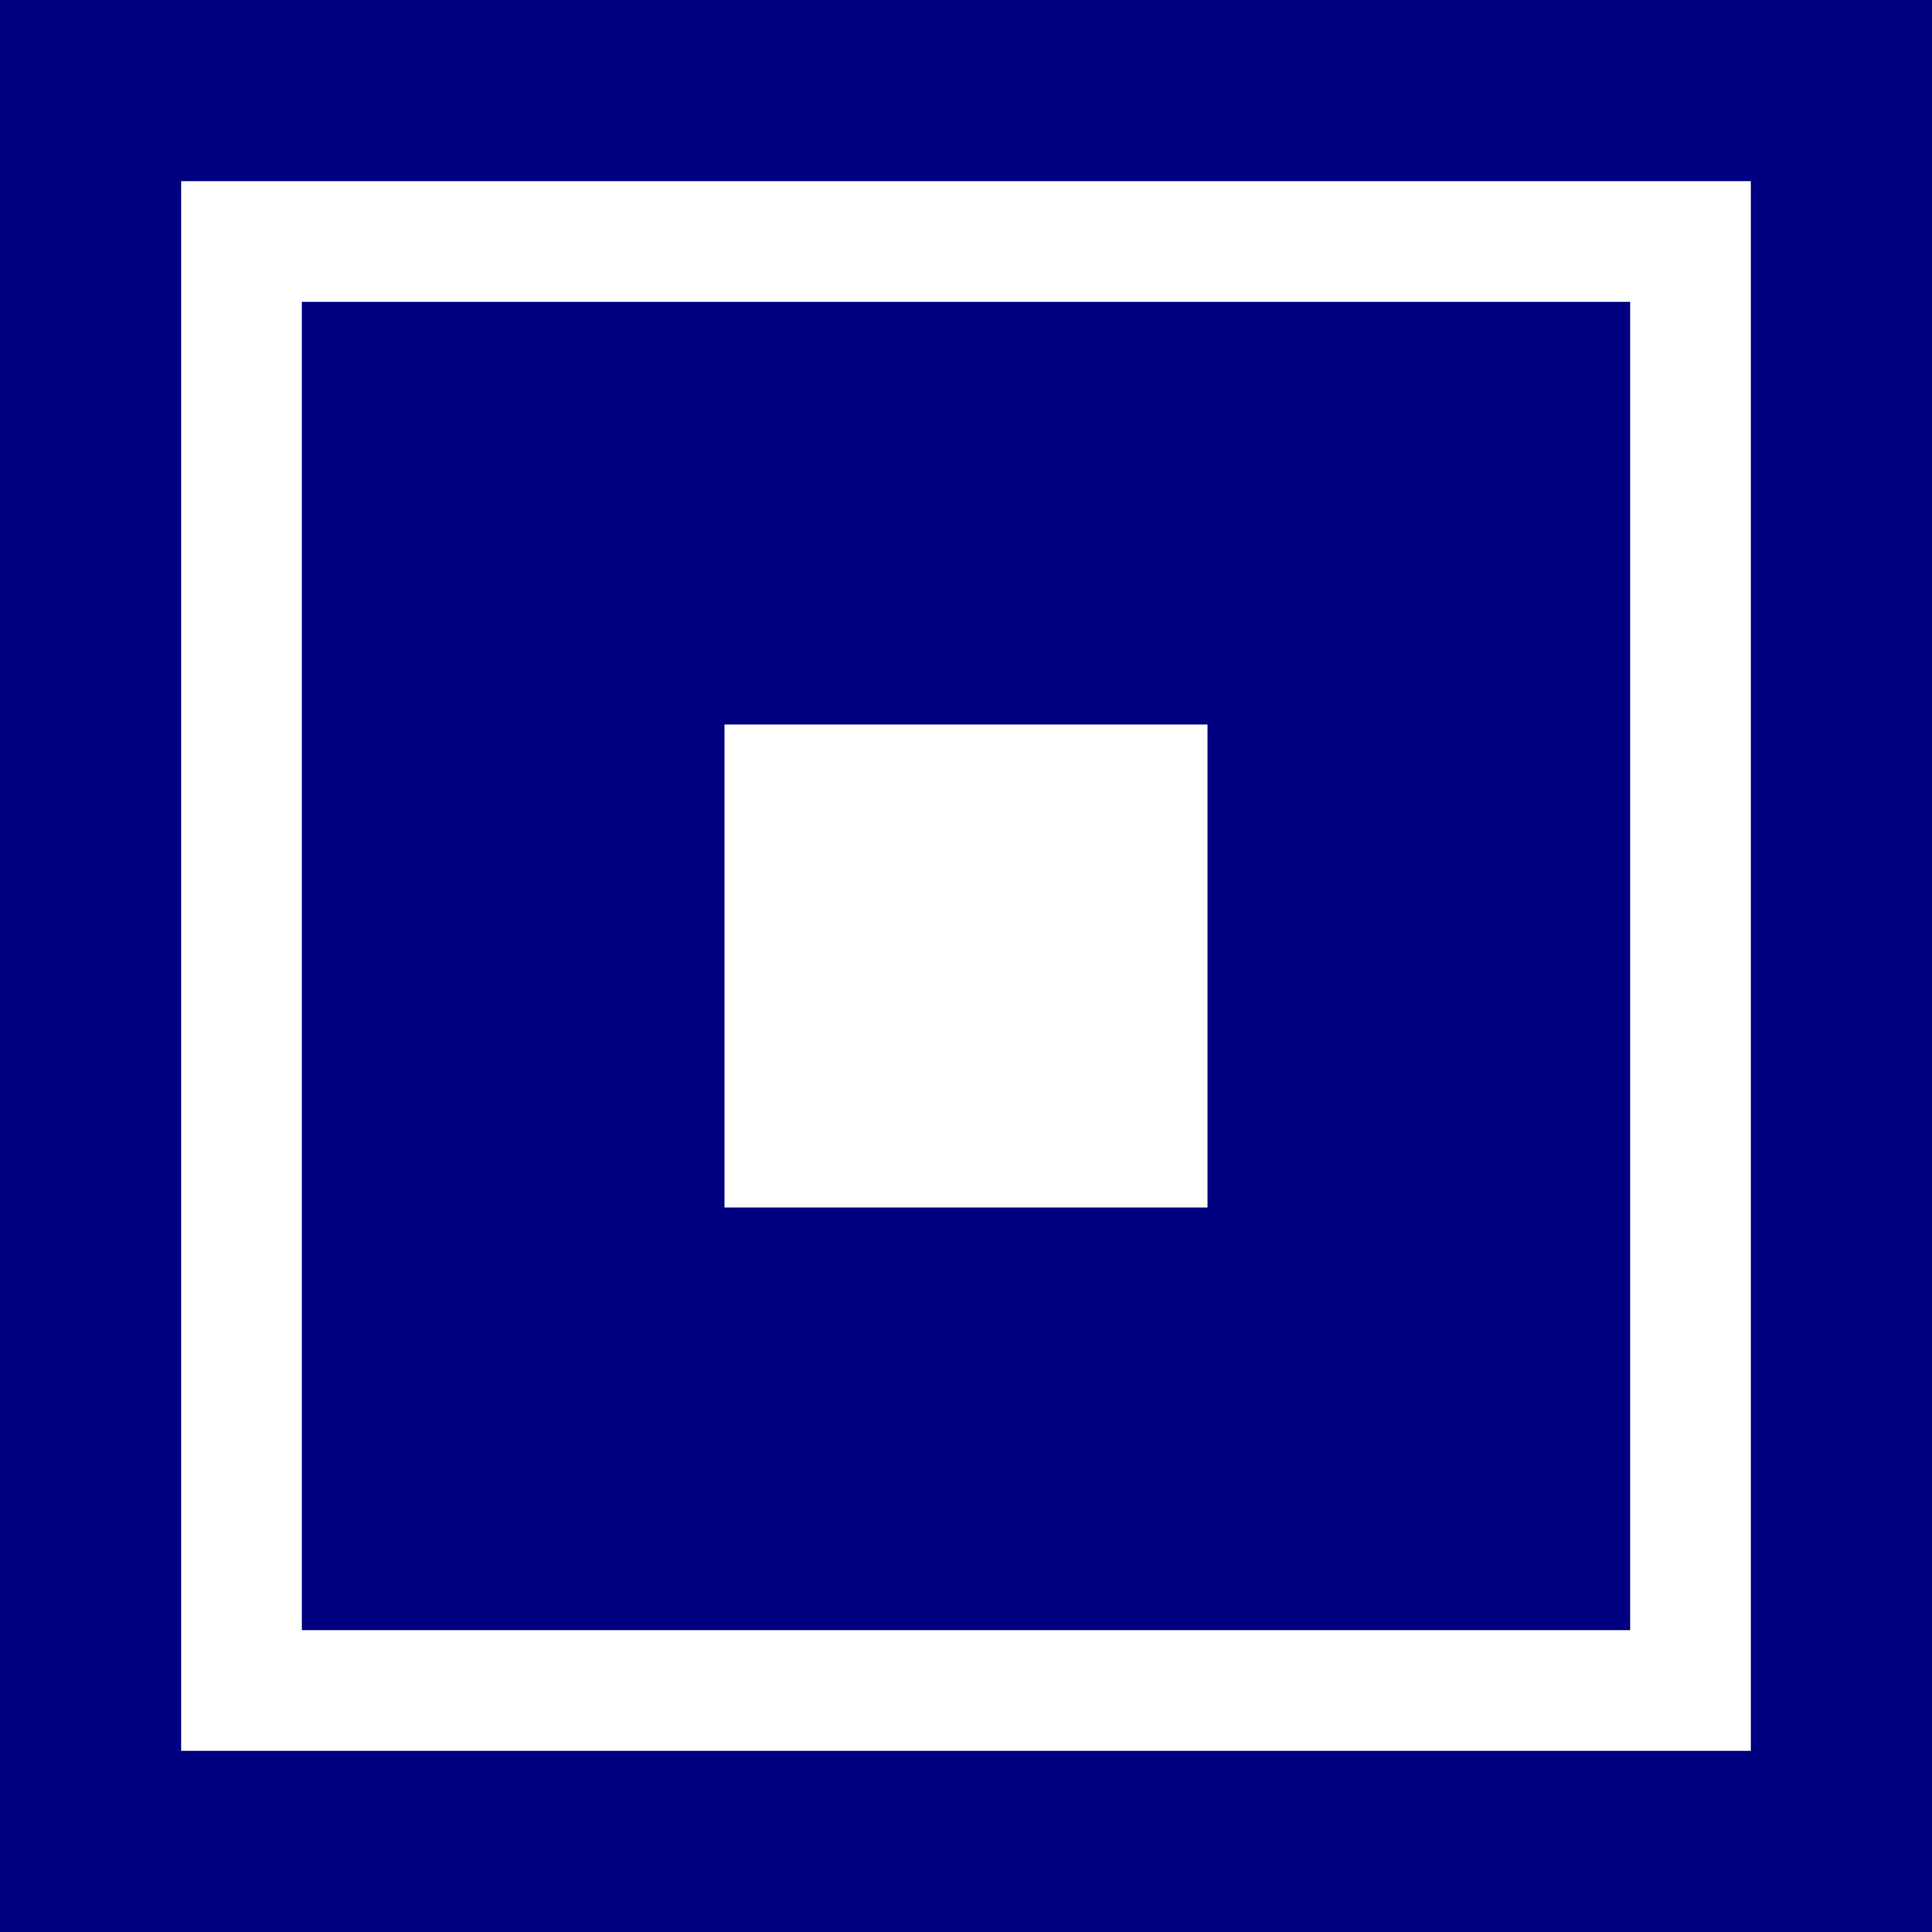 <svg xmlns="http://www.w3.org/2000/svg" viewBox="0 0 16 16">
  <rect width="16" height="16" fill="#000080"/>
  <path d="M2,2 L14,2 L14,14 L2,14 Z" fill="none" stroke="#fff" stroke-width="1"/>
  <path d="M4,4 L12,4 L12,12 L4,12 Z" fill="#000080"/>
  <path d="M6,6 L10,6 L10,10 L6,10 Z" fill="#fff"/>
</svg>

